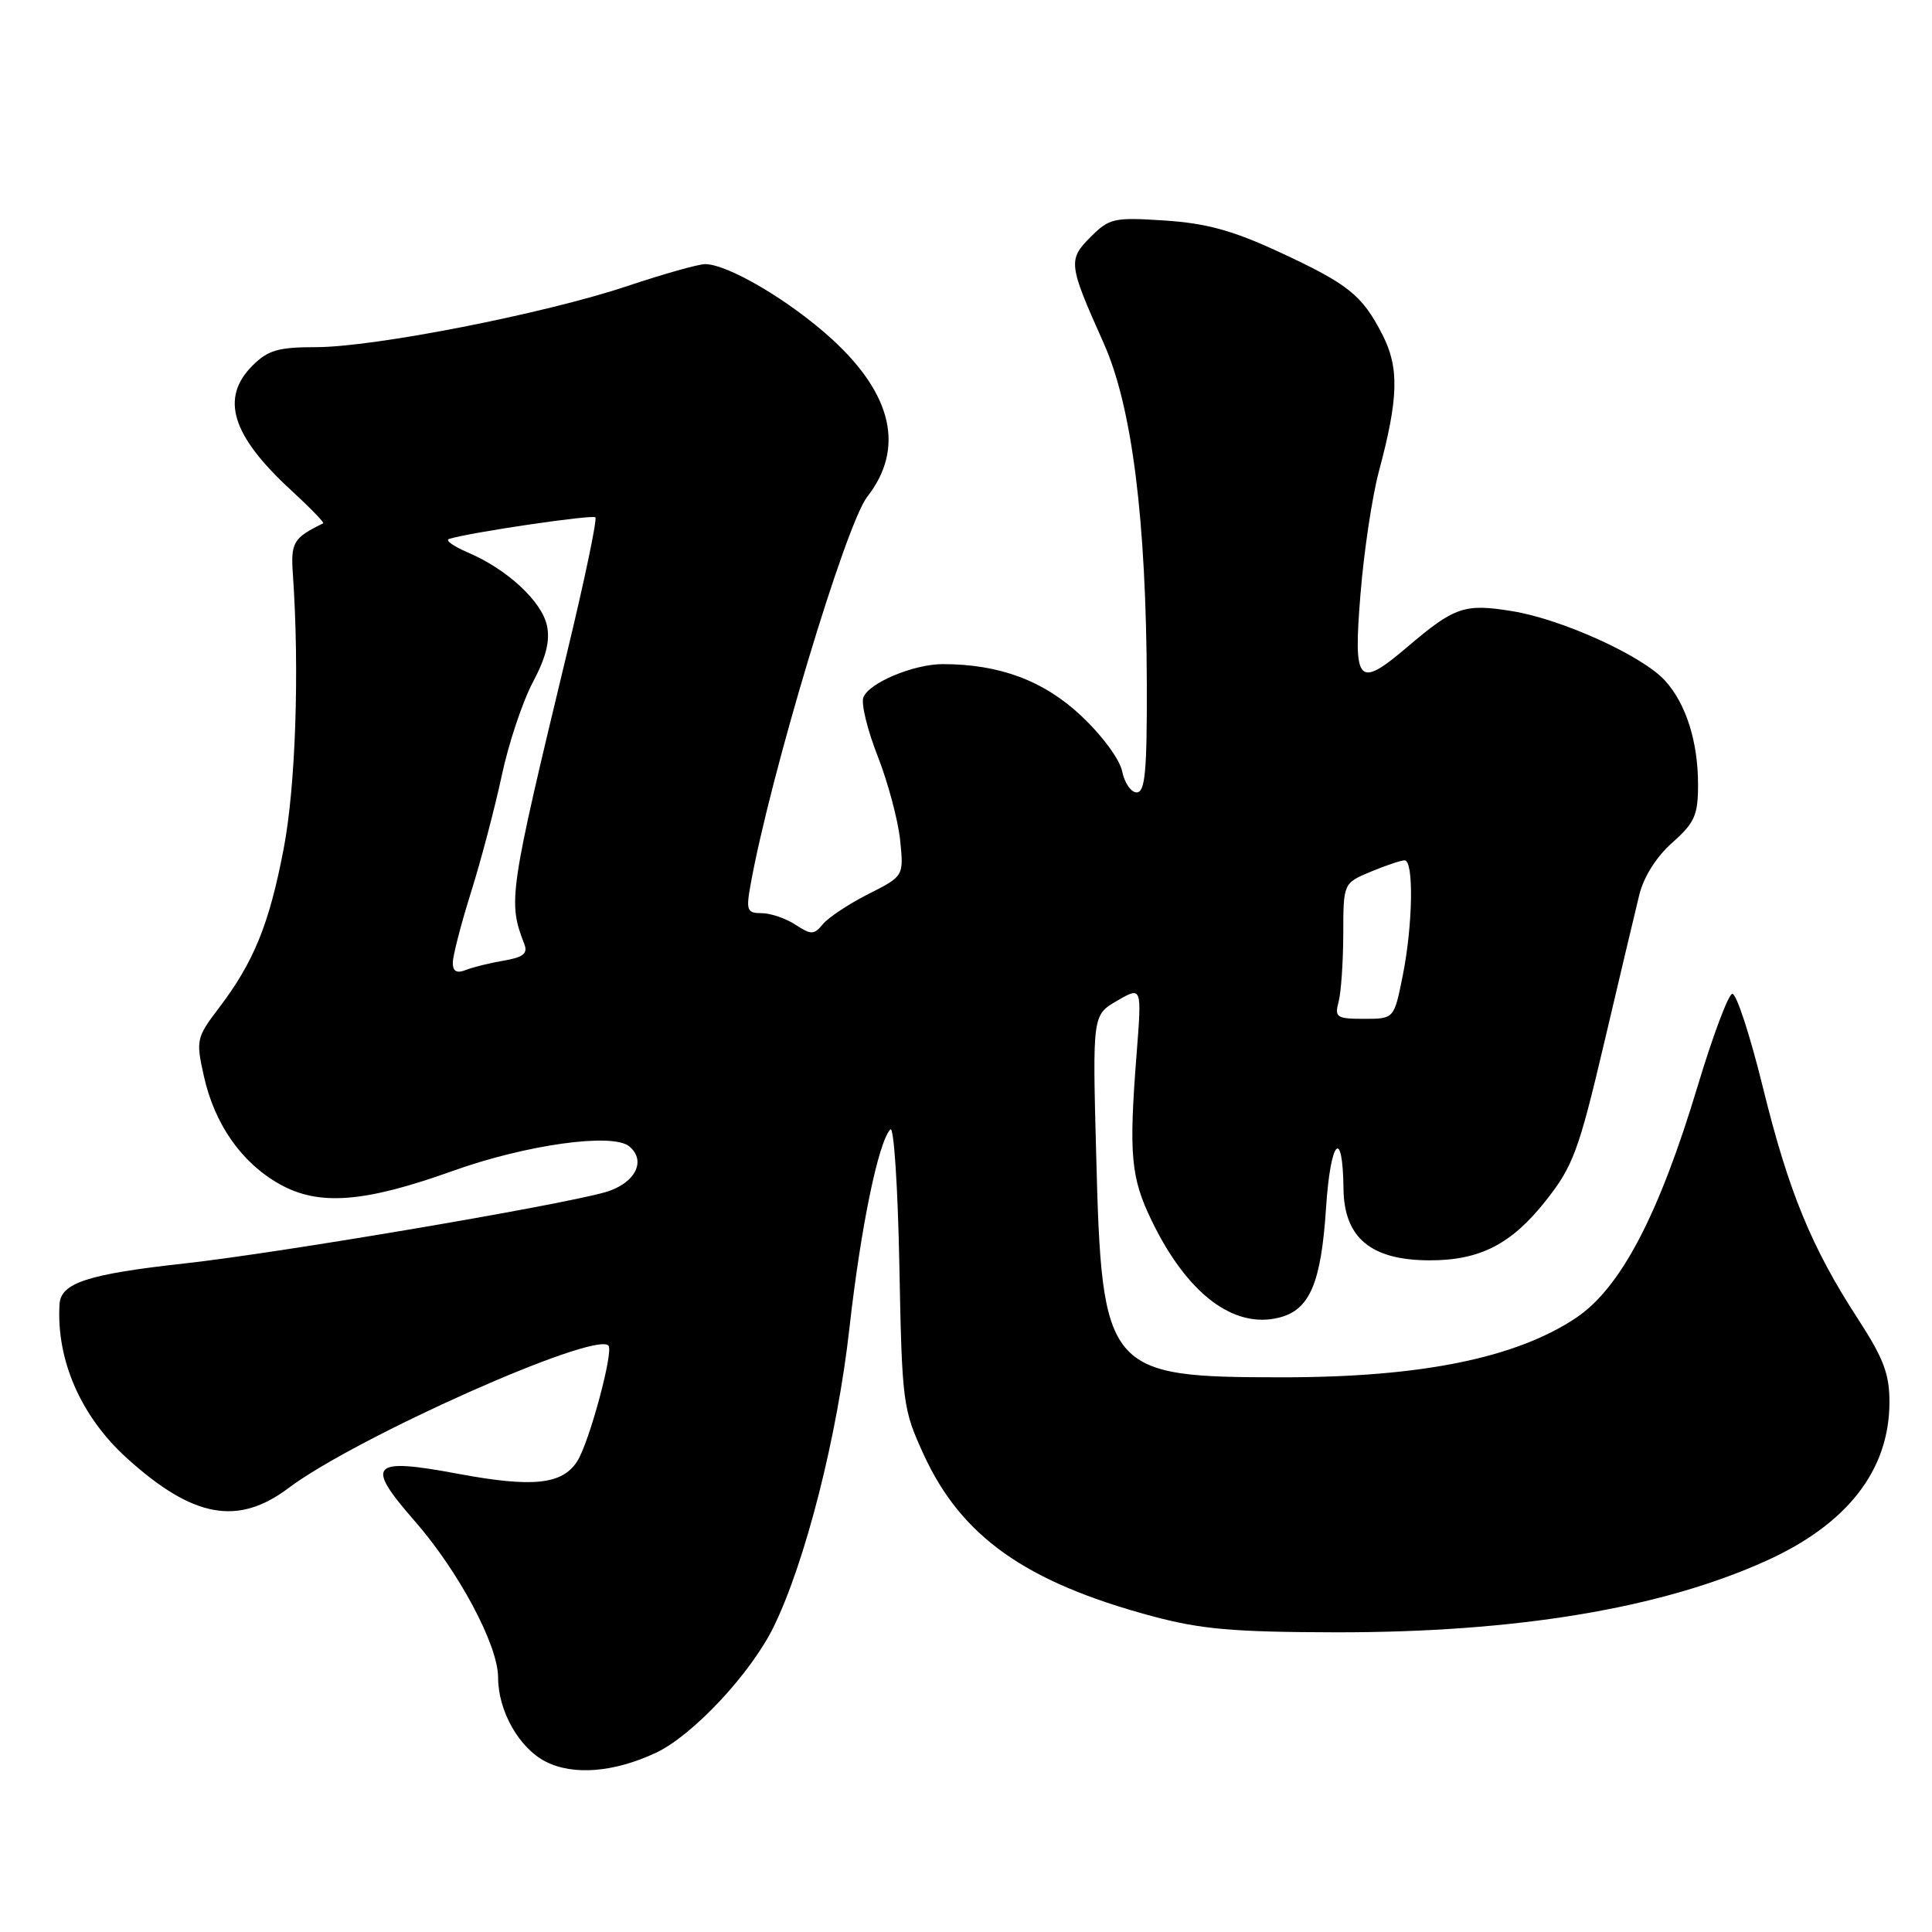 <?xml version="1.0" encoding="UTF-8" standalone="no"?>
<!DOCTYPE svg PUBLIC "-//W3C//DTD SVG 1.1//EN" "http://www.w3.org/Graphics/SVG/1.1/DTD/svg11.dtd" >
<svg xmlns="http://www.w3.org/2000/svg" xmlns:xlink="http://www.w3.org/1999/xlink" version="1.1" viewBox="0 0 256 256">
 <g >
 <path fill="currentColor"
d=" M 86.94 232.24 C 91.83 229.93 99.50 221.72 102.51 215.57 C 106.72 206.96 110.95 190.31 112.55 176.02 C 114.05 162.64 116.39 151.29 117.98 149.65 C 118.44 149.18 118.97 157.28 119.17 167.65 C 119.52 185.92 119.62 186.69 122.40 192.75 C 127.39 203.61 135.89 209.63 152.59 214.13 C 159.13 215.89 163.37 216.26 177.00 216.29 C 200.84 216.32 220.02 213.15 234.00 206.83 C 244.75 201.98 250.33 194.84 250.36 185.86 C 250.38 182.10 249.60 180.03 246.25 174.86 C 240.03 165.31 236.98 157.88 233.58 144.03 C 231.88 137.14 230.07 131.58 229.53 131.69 C 229.00 131.79 226.94 137.29 224.95 143.91 C 219.80 161.02 214.74 170.67 208.84 174.62 C 200.85 179.95 188.31 182.50 170.00 182.50 C 146.54 182.50 146.00 181.86 145.25 153.00 C 144.76 134.50 144.76 134.50 148.03 132.60 C 151.30 130.71 151.30 130.71 150.61 139.60 C 149.56 153.01 149.83 156.02 152.61 161.76 C 157.29 171.42 163.45 176.11 169.49 174.59 C 173.55 173.57 175.06 170.03 175.71 160.02 C 176.30 151.01 177.92 149.23 178.02 157.50 C 178.09 164.03 181.67 167.00 189.47 167.00 C 196.11 167.00 200.27 164.86 204.81 159.12 C 208.43 154.54 209.18 152.53 212.54 138.28 C 214.58 129.60 216.68 120.74 217.21 118.59 C 217.79 116.20 219.48 113.52 221.58 111.66 C 224.55 109.03 225.00 108.02 225.00 103.97 C 225.00 98.26 223.41 93.26 220.63 90.19 C 217.66 86.91 206.98 82.05 200.37 80.98 C 194.06 79.95 192.75 80.40 186.57 85.65 C 179.91 91.32 179.30 90.66 180.27 78.75 C 180.72 73.11 181.82 65.80 182.70 62.50 C 185.31 52.78 185.42 48.74 183.20 44.39 C 180.50 39.10 178.69 37.65 169.45 33.37 C 163.35 30.54 159.83 29.58 154.33 29.22 C 147.61 28.78 147.00 28.91 144.52 31.39 C 141.49 34.42 141.56 35.01 146.24 45.46 C 150.00 53.87 151.89 68.83 151.96 90.75 C 151.99 102.20 151.73 105.00 150.62 105.00 C 149.87 105.00 149.00 103.74 148.69 102.20 C 148.37 100.61 146.00 97.41 143.23 94.82 C 138.28 90.18 132.42 88.00 124.92 88.00 C 121.07 88.00 115.13 90.48 114.40 92.41 C 114.08 93.23 114.94 96.74 116.30 100.20 C 117.66 103.67 118.99 108.66 119.27 111.29 C 119.76 116.09 119.76 116.09 115.07 118.46 C 112.49 119.77 109.78 121.56 109.05 122.44 C 107.85 123.89 107.49 123.89 105.39 122.52 C 104.12 121.69 102.10 121.00 100.92 121.00 C 98.99 121.00 98.84 120.63 99.45 117.25 C 102.02 102.89 112.06 69.48 114.91 65.83 C 119.89 59.45 118.28 52.29 110.22 44.92 C 104.68 39.86 96.46 35.00 93.43 35.00 C 92.53 35.00 87.90 36.31 83.14 37.90 C 72.18 41.57 49.60 46.00 41.84 46.00 C 36.88 46.00 35.51 46.40 33.45 48.45 C 29.17 52.74 30.69 57.69 38.50 64.89 C 41.06 67.25 43.01 69.25 42.83 69.34 C 38.86 71.28 38.51 71.87 38.81 76.12 C 39.69 88.80 39.18 104.21 37.58 112.50 C 35.67 122.48 33.62 127.50 29.00 133.57 C 26.03 137.48 25.95 137.82 27.01 142.57 C 28.42 148.96 32.01 154.08 37.06 156.91 C 42.24 159.82 48.27 159.36 60.00 155.15 C 69.72 151.67 81.18 150.07 83.38 151.90 C 85.73 153.85 84.11 156.87 80.14 157.99 C 73.56 159.83 36.87 166.04 24.49 167.41 C 11.67 168.82 8.07 169.99 7.89 172.79 C 7.44 180.21 10.72 187.71 16.86 193.26 C 25.58 201.13 31.52 202.22 38.22 197.18 C 47.16 190.46 78.72 176.39 80.62 178.29 C 81.35 179.01 78.07 191.16 76.49 193.62 C 74.50 196.72 70.60 197.13 60.72 195.29 C 49.12 193.12 48.33 193.97 54.93 201.52 C 60.77 208.19 66.00 217.99 66.00 222.26 C 66.00 226.72 68.78 231.63 72.32 233.43 C 75.98 235.29 81.39 234.85 86.94 232.24 Z  M 177.37 132.75 C 177.70 131.51 177.98 127.47 177.99 123.76 C 178.00 117.03 178.00 117.03 181.62 115.51 C 183.61 114.68 185.64 114.00 186.12 114.00 C 187.36 114.00 187.21 122.61 185.86 129.33 C 184.72 135.00 184.72 135.00 180.75 135.00 C 177.11 135.00 176.82 134.81 177.37 132.75 Z  M 60.00 127.56 C 60.00 126.65 61.09 122.44 62.42 118.20 C 63.75 113.97 65.57 107.03 66.48 102.79 C 67.38 98.54 69.24 92.97 70.61 90.39 C 72.36 87.09 72.91 84.88 72.47 82.88 C 71.77 79.66 67.16 75.40 62.00 73.21 C 60.08 72.39 58.95 71.58 59.50 71.41 C 62.32 70.54 78.49 68.16 78.89 68.55 C 79.14 68.81 77.48 76.77 75.19 86.26 C 67.41 118.57 67.29 119.44 69.48 125.11 C 69.96 126.34 69.32 126.85 66.80 127.28 C 64.99 127.58 62.71 128.14 61.75 128.52 C 60.51 129.01 60.00 128.73 60.00 127.56 Z "/>
</g>
</svg>